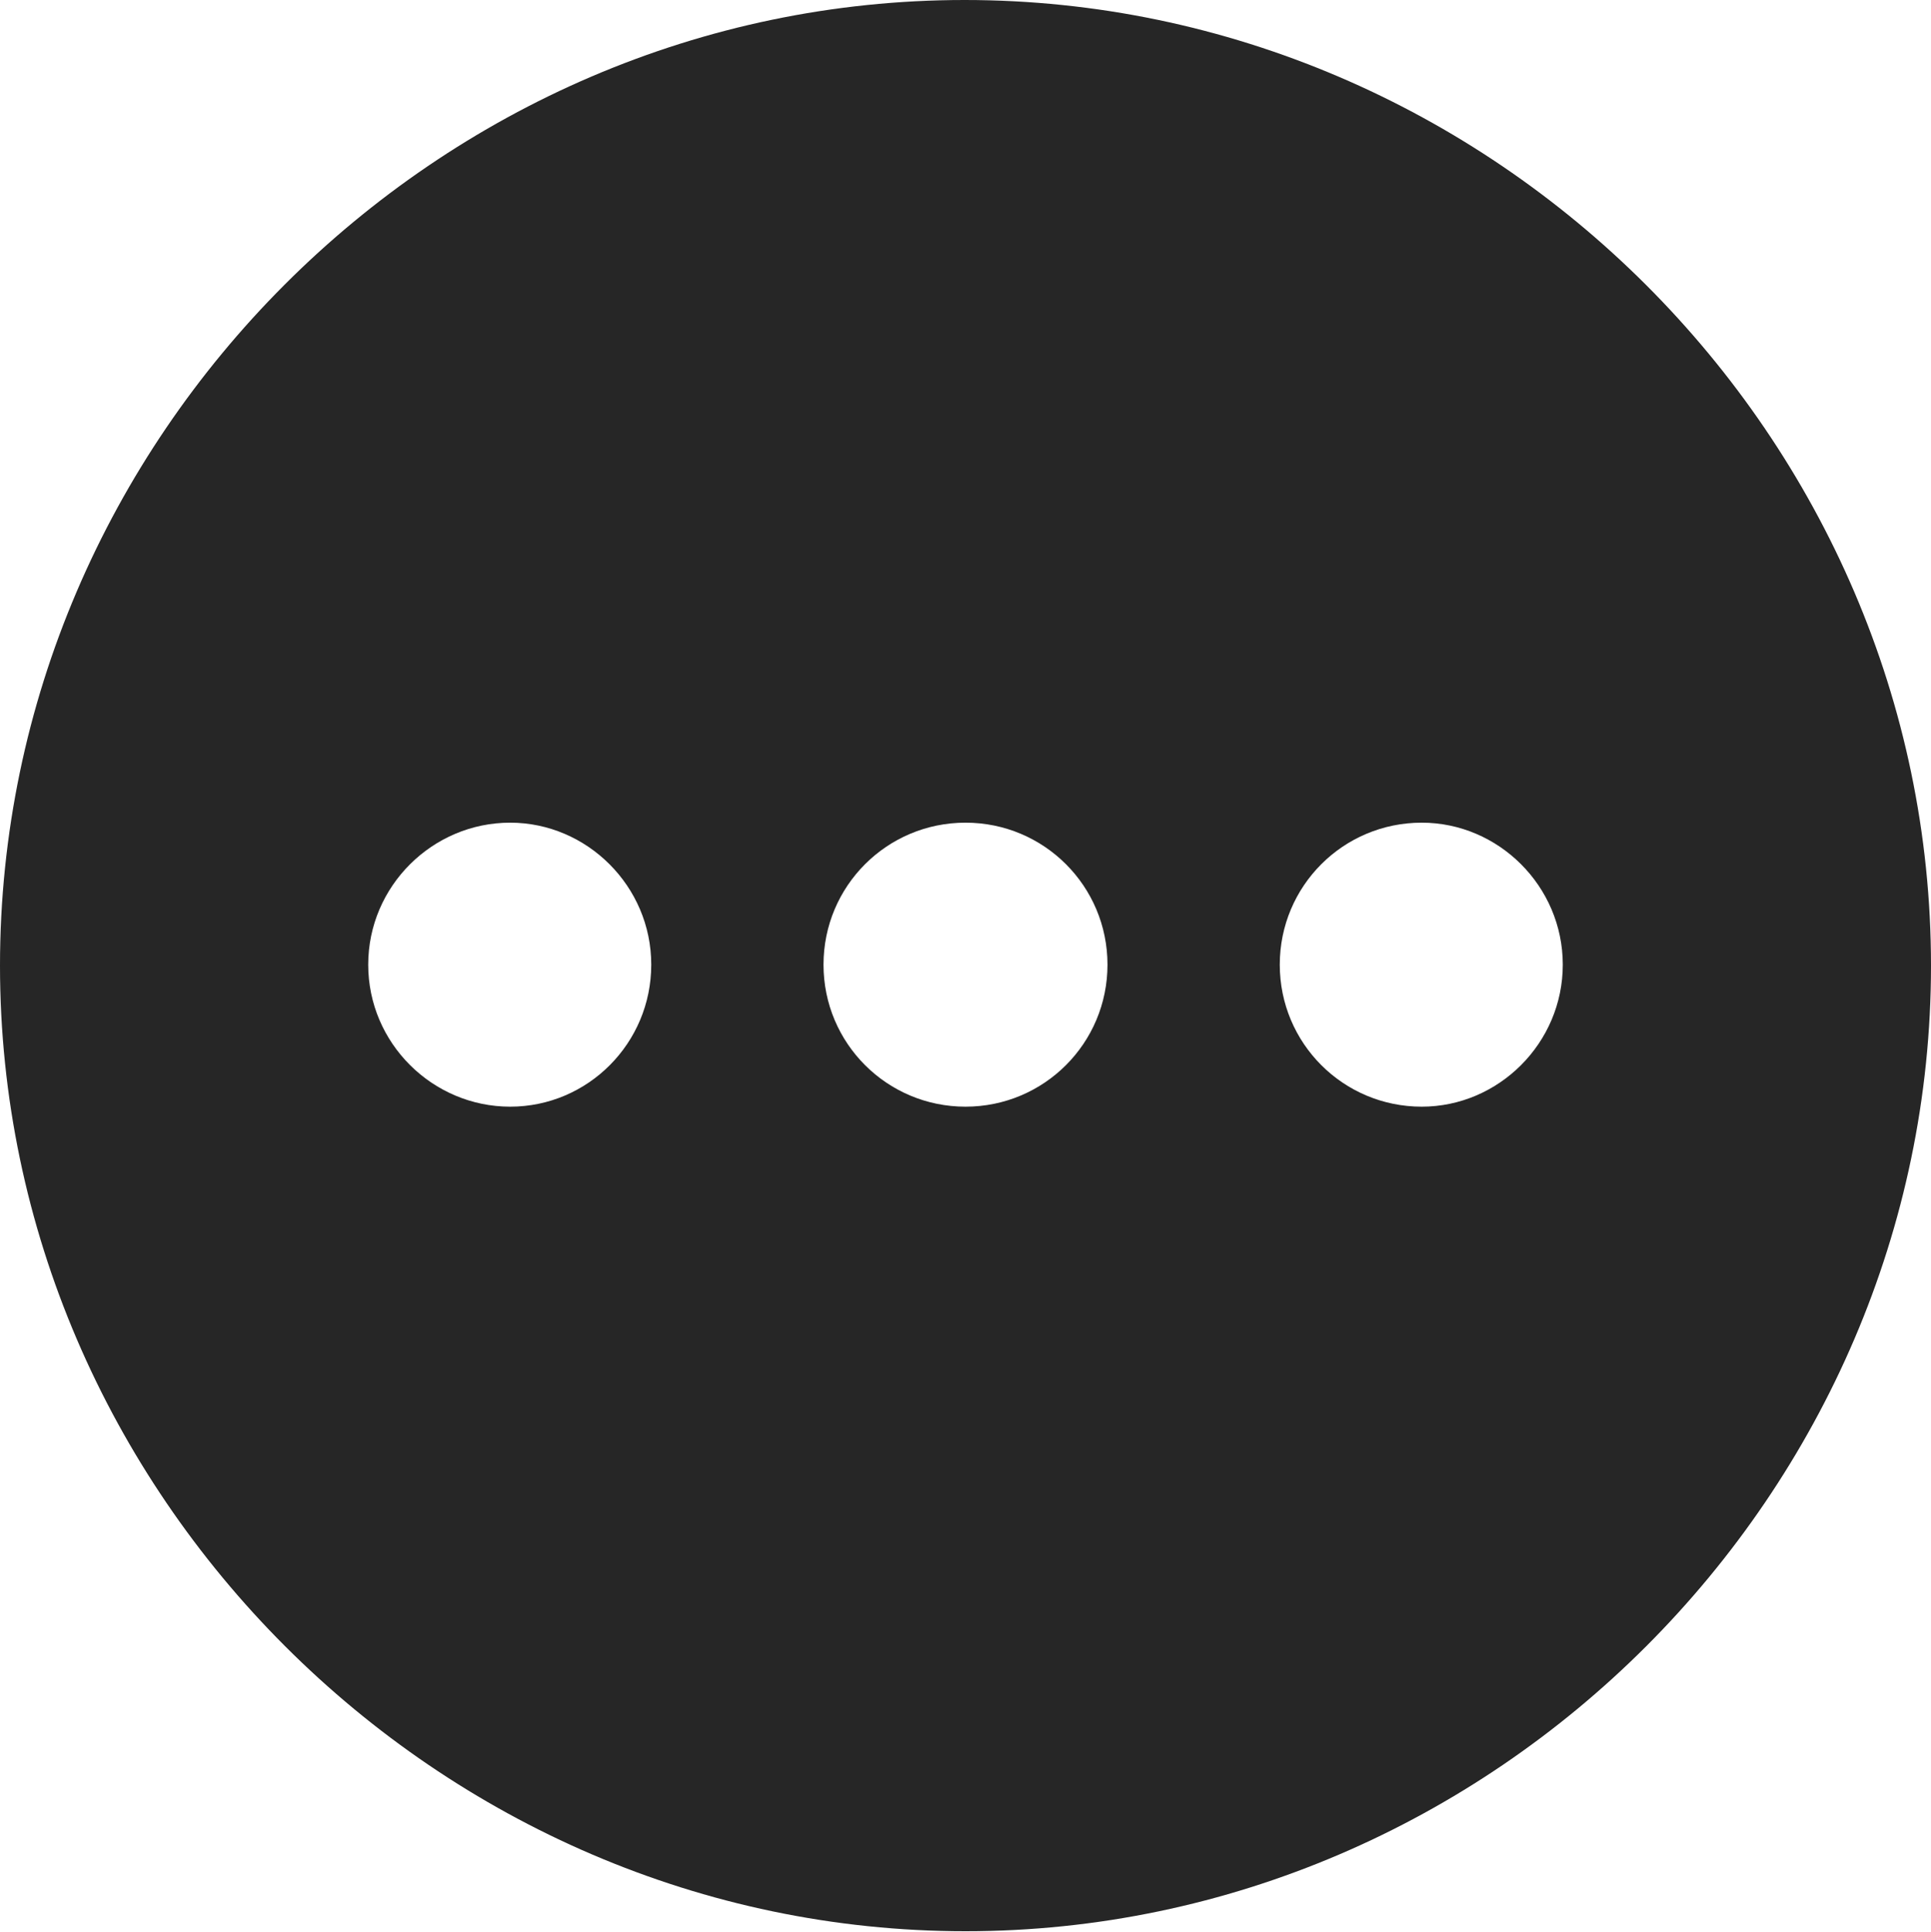<?xml version="1.0" encoding="UTF-8"?>
<!--Generator: Apple Native CoreSVG 232.5-->
<!DOCTYPE svg
PUBLIC "-//W3C//DTD SVG 1.1//EN"
       "http://www.w3.org/Graphics/SVG/1.1/DTD/svg11.dtd">
<svg version="1.1" xmlns="http://www.w3.org/2000/svg" xmlns:xlink="http://www.w3.org/1999/xlink" width="99.609" height="99.658">
 <g>
  <rect height="99.658" opacity="0" width="99.609" x="0" y="0"/>
  <path d="M99.609 49.805C99.609 77.002 77.051 99.609 49.805 99.609C22.607 99.609 0 77.002 0 49.805C0 22.559 22.559 0 49.756 0C77.002 0 99.609 22.559 99.609 49.805ZM66.016 49.756C66.016 53.809 69.287 57.08 73.34 57.08C77.295 57.08 80.615 53.809 80.615 49.756C80.615 45.703 77.295 42.432 73.34 42.432C69.287 42.432 66.016 45.703 66.016 49.756ZM42.48 49.756C42.48 53.809 45.752 57.08 49.805 57.08C53.857 57.08 57.129 53.809 57.129 49.756C57.129 45.703 53.857 42.432 49.805 42.432C45.752 42.432 42.48 45.703 42.48 49.756ZM18.994 49.756C18.994 53.809 22.314 57.08 26.318 57.08C30.322 57.08 33.594 53.809 33.594 49.756C33.594 45.703 30.273 42.432 26.318 42.432C22.314 42.432 18.994 45.703 18.994 49.756Z" fill="#000000" fill-opacity="0.85"/>
 </g>
</svg>
